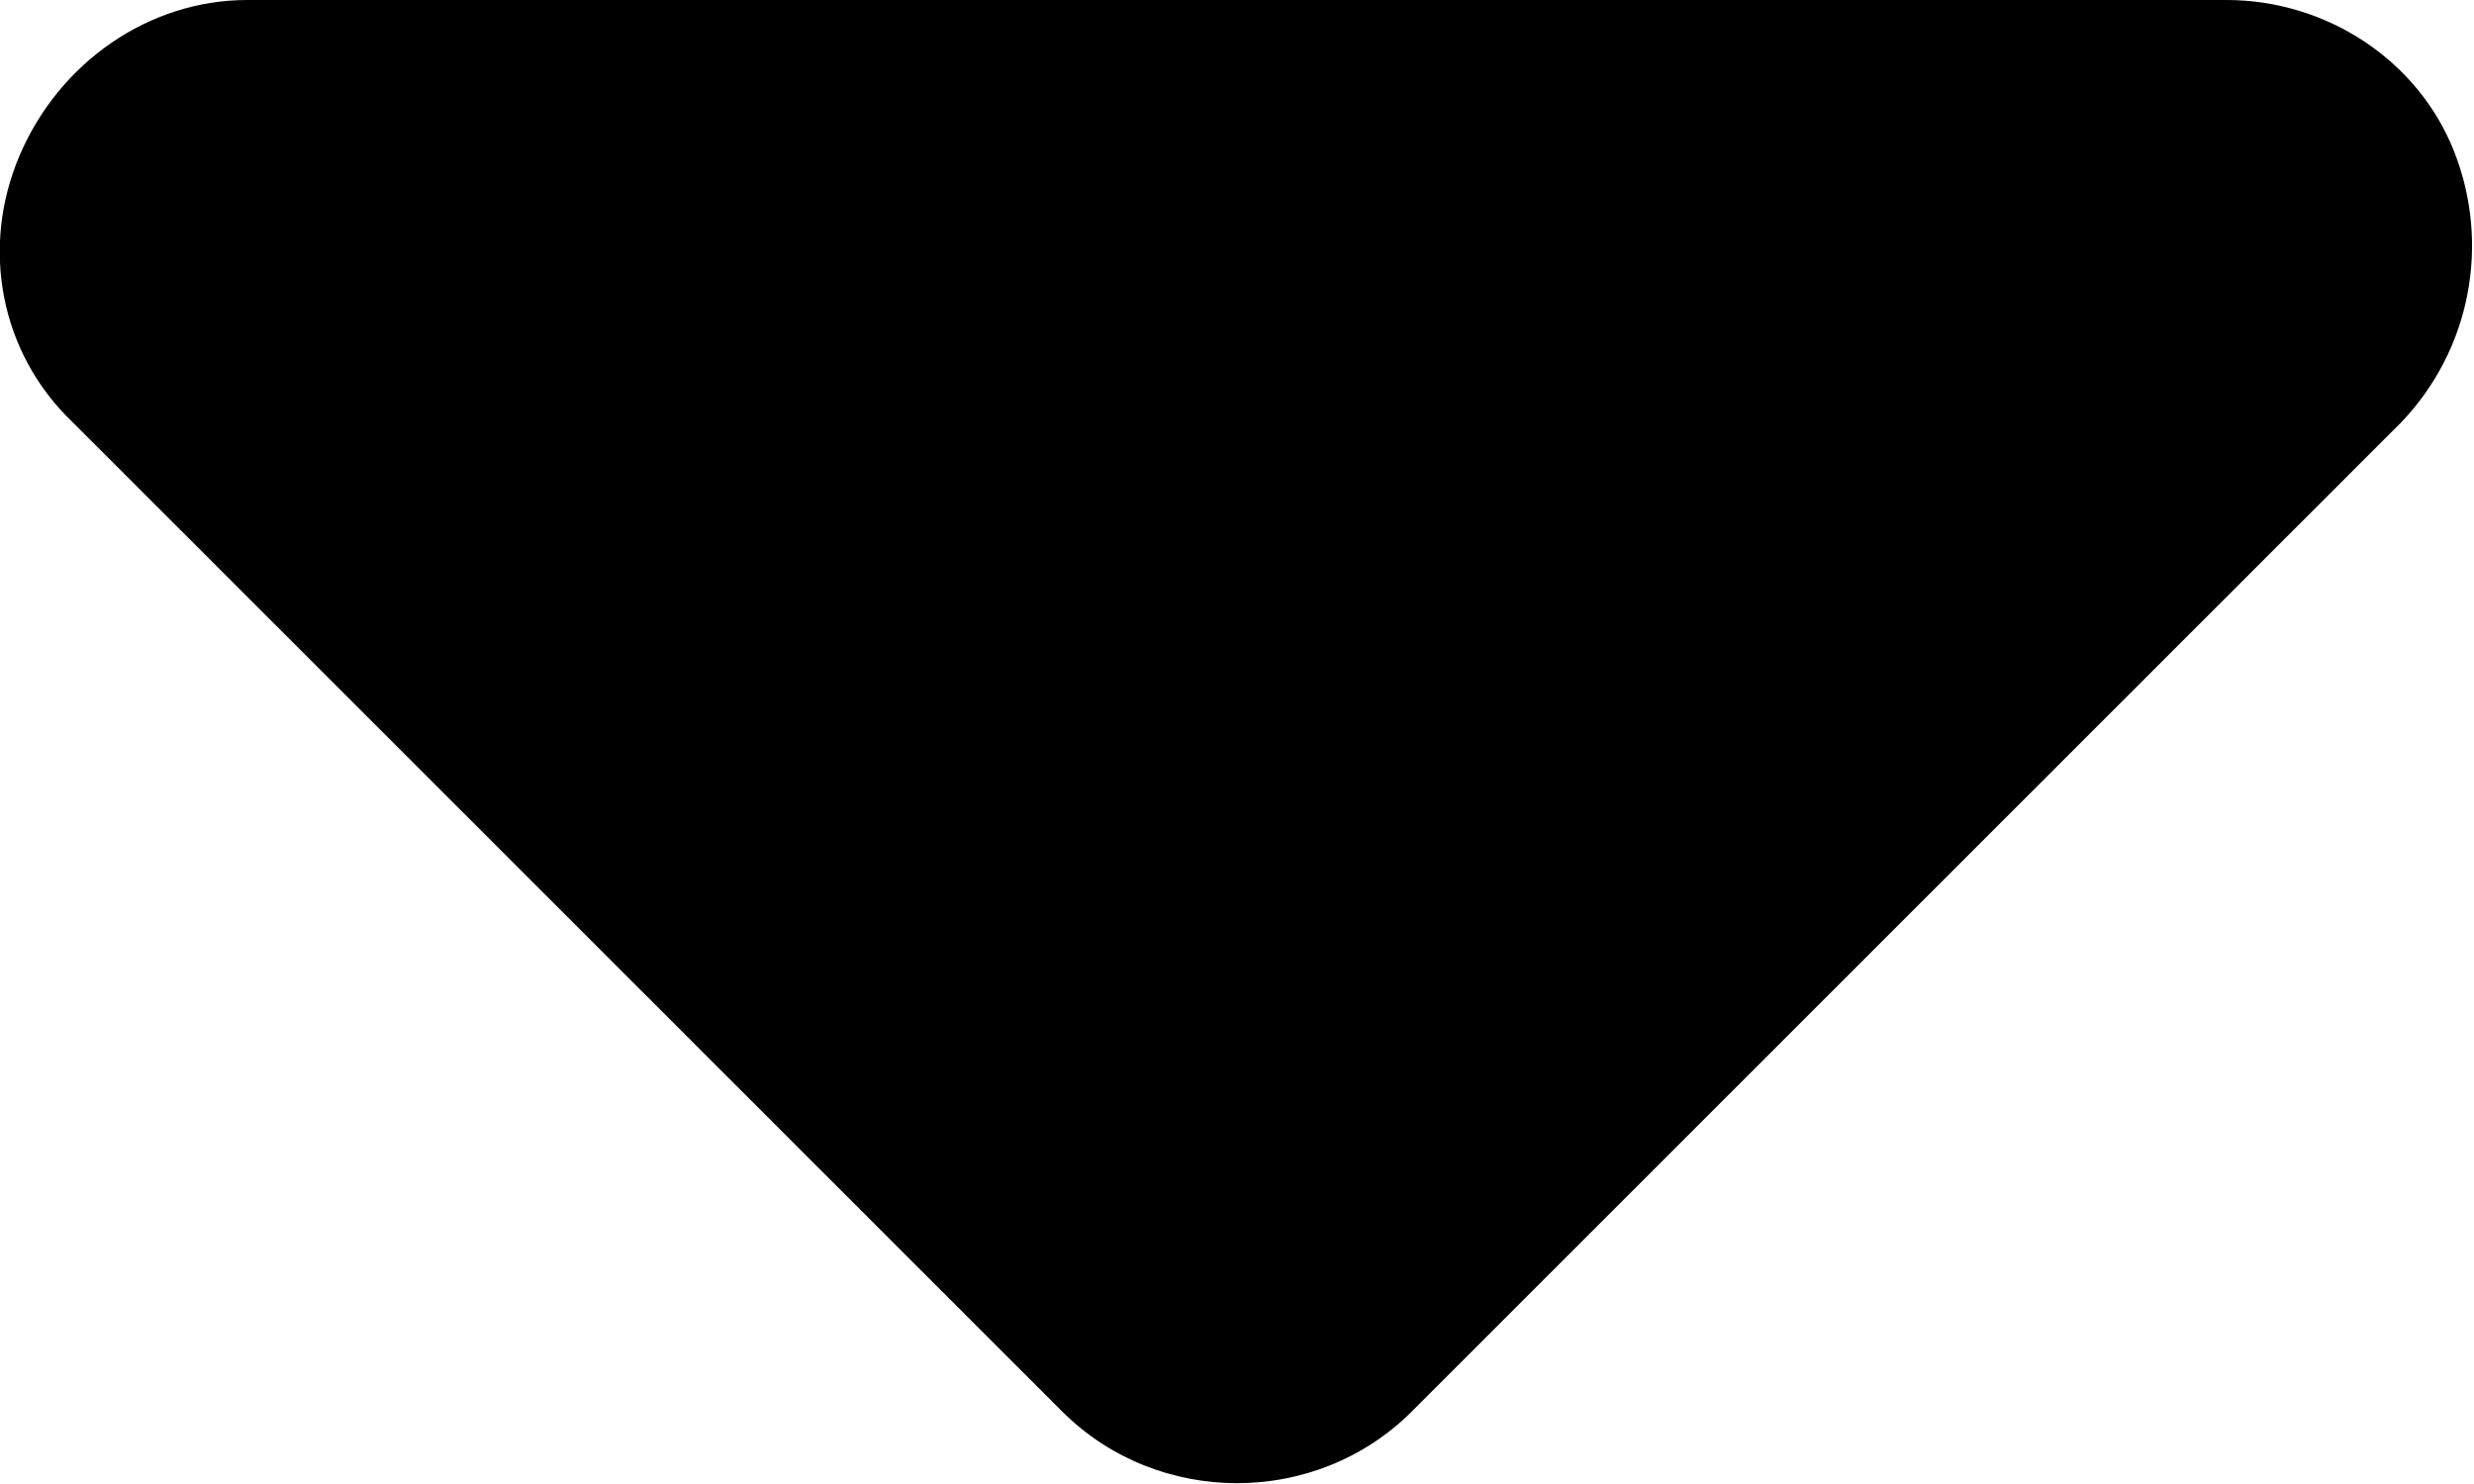 <?xml version="1.0" encoding="UTF-8"?>
<svg id="Layer_2" data-name="Layer 2" xmlns="http://www.w3.org/2000/svg" viewBox="0 0 7.5 4.5">
  <g id="Layer_1-2" data-name="Layer 1">
    <path d="m3.22,4.28L.22,1.28C0,1.07-.06.75.06.47.18.19.45,0,.75,0h6c.3,0,.58.18.69.46s.05.6-.16.82l-3,3c-.29.29-.77.29-1.06,0h0Z"/>
  </g>
</svg>